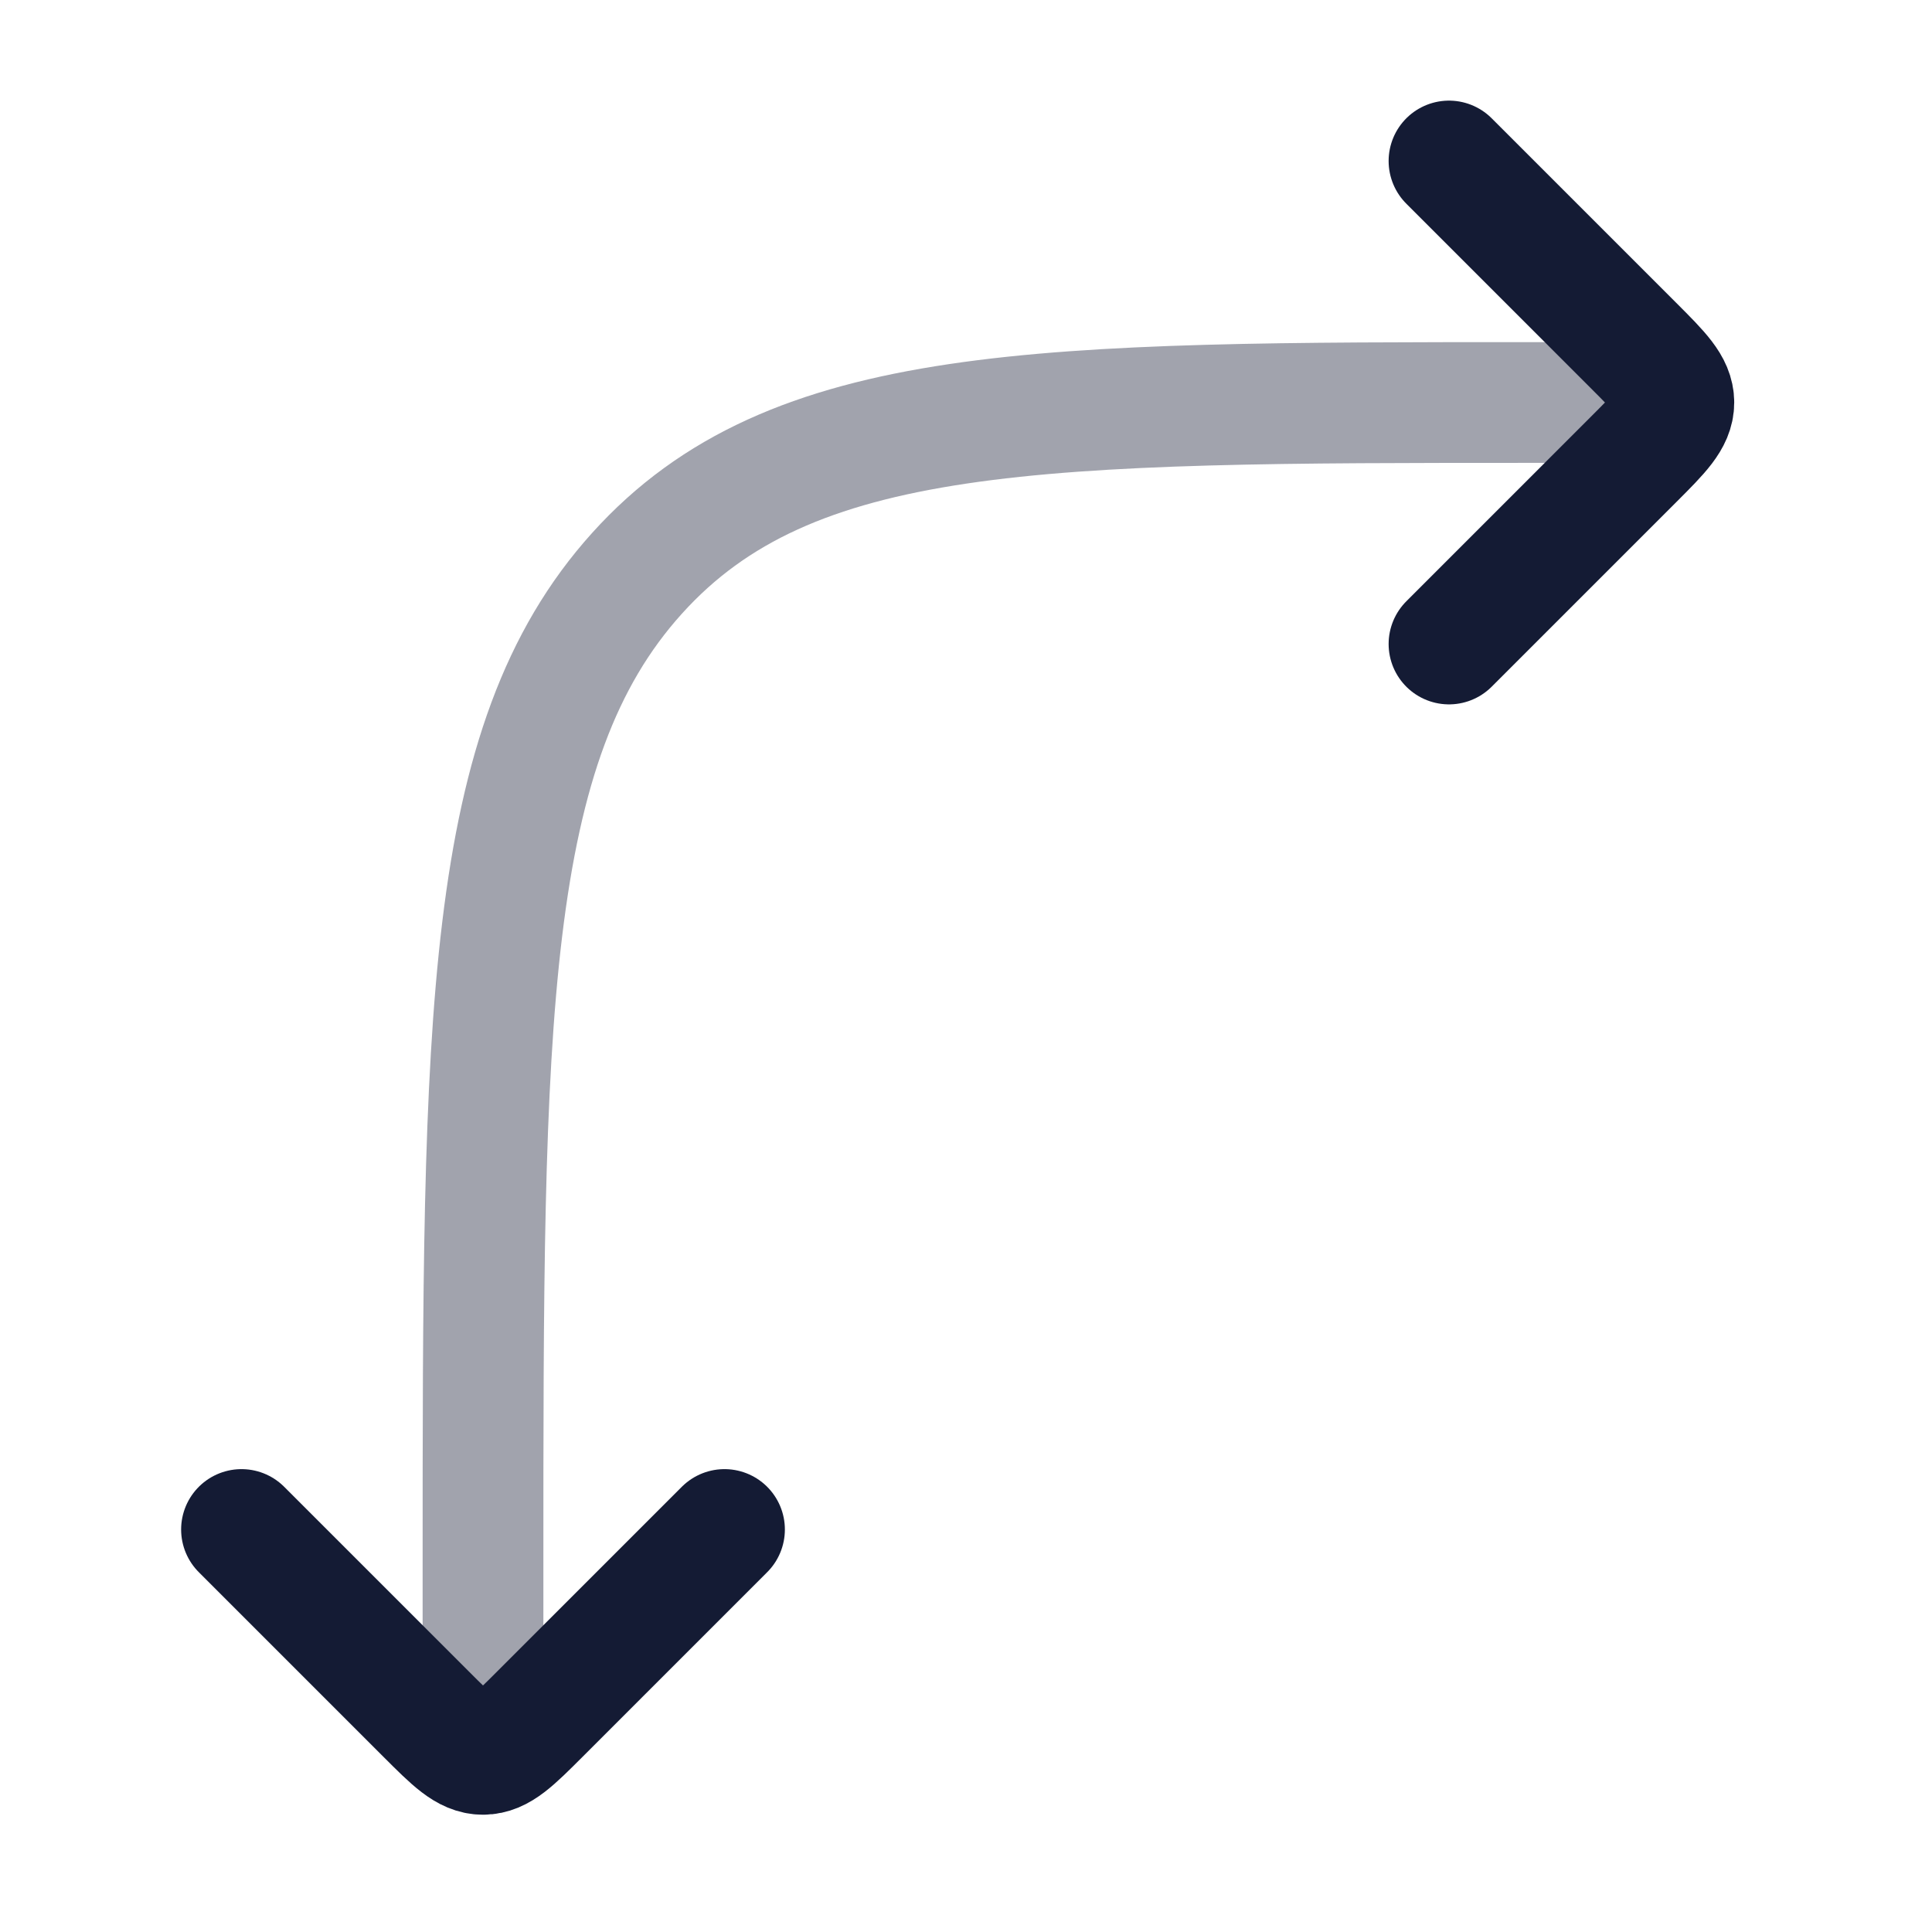 <svg width="24" height="24" viewBox="0 0 24 24" fill="none" xmlns="http://www.w3.org/2000/svg">
<path opacity="0.4" d="M20 5H19.067C12.907 5 9.827 5 7.914 7.121C6 9.241 6 12.655 6 19.481V21" stroke="#141B34" stroke-width="1.5" stroke-linecap="round" stroke-linejoin="round"/>
<path d="M18 8L20.293 5.707C20.626 5.374 20.793 5.207 20.793 5C20.793 4.793 20.626 4.626 20.293 4.293L18 2" stroke="#141B34" stroke-width="1.5" stroke-linecap="round" stroke-linejoin="round"/>
<path d="M3 19L5.293 21.293C5.626 21.626 5.793 21.793 6 21.793C6.207 21.793 6.374 21.626 6.707 21.293L9 19" stroke="#141B34" stroke-width="1.5" stroke-linecap="round" stroke-linejoin="round"/>
</svg>
